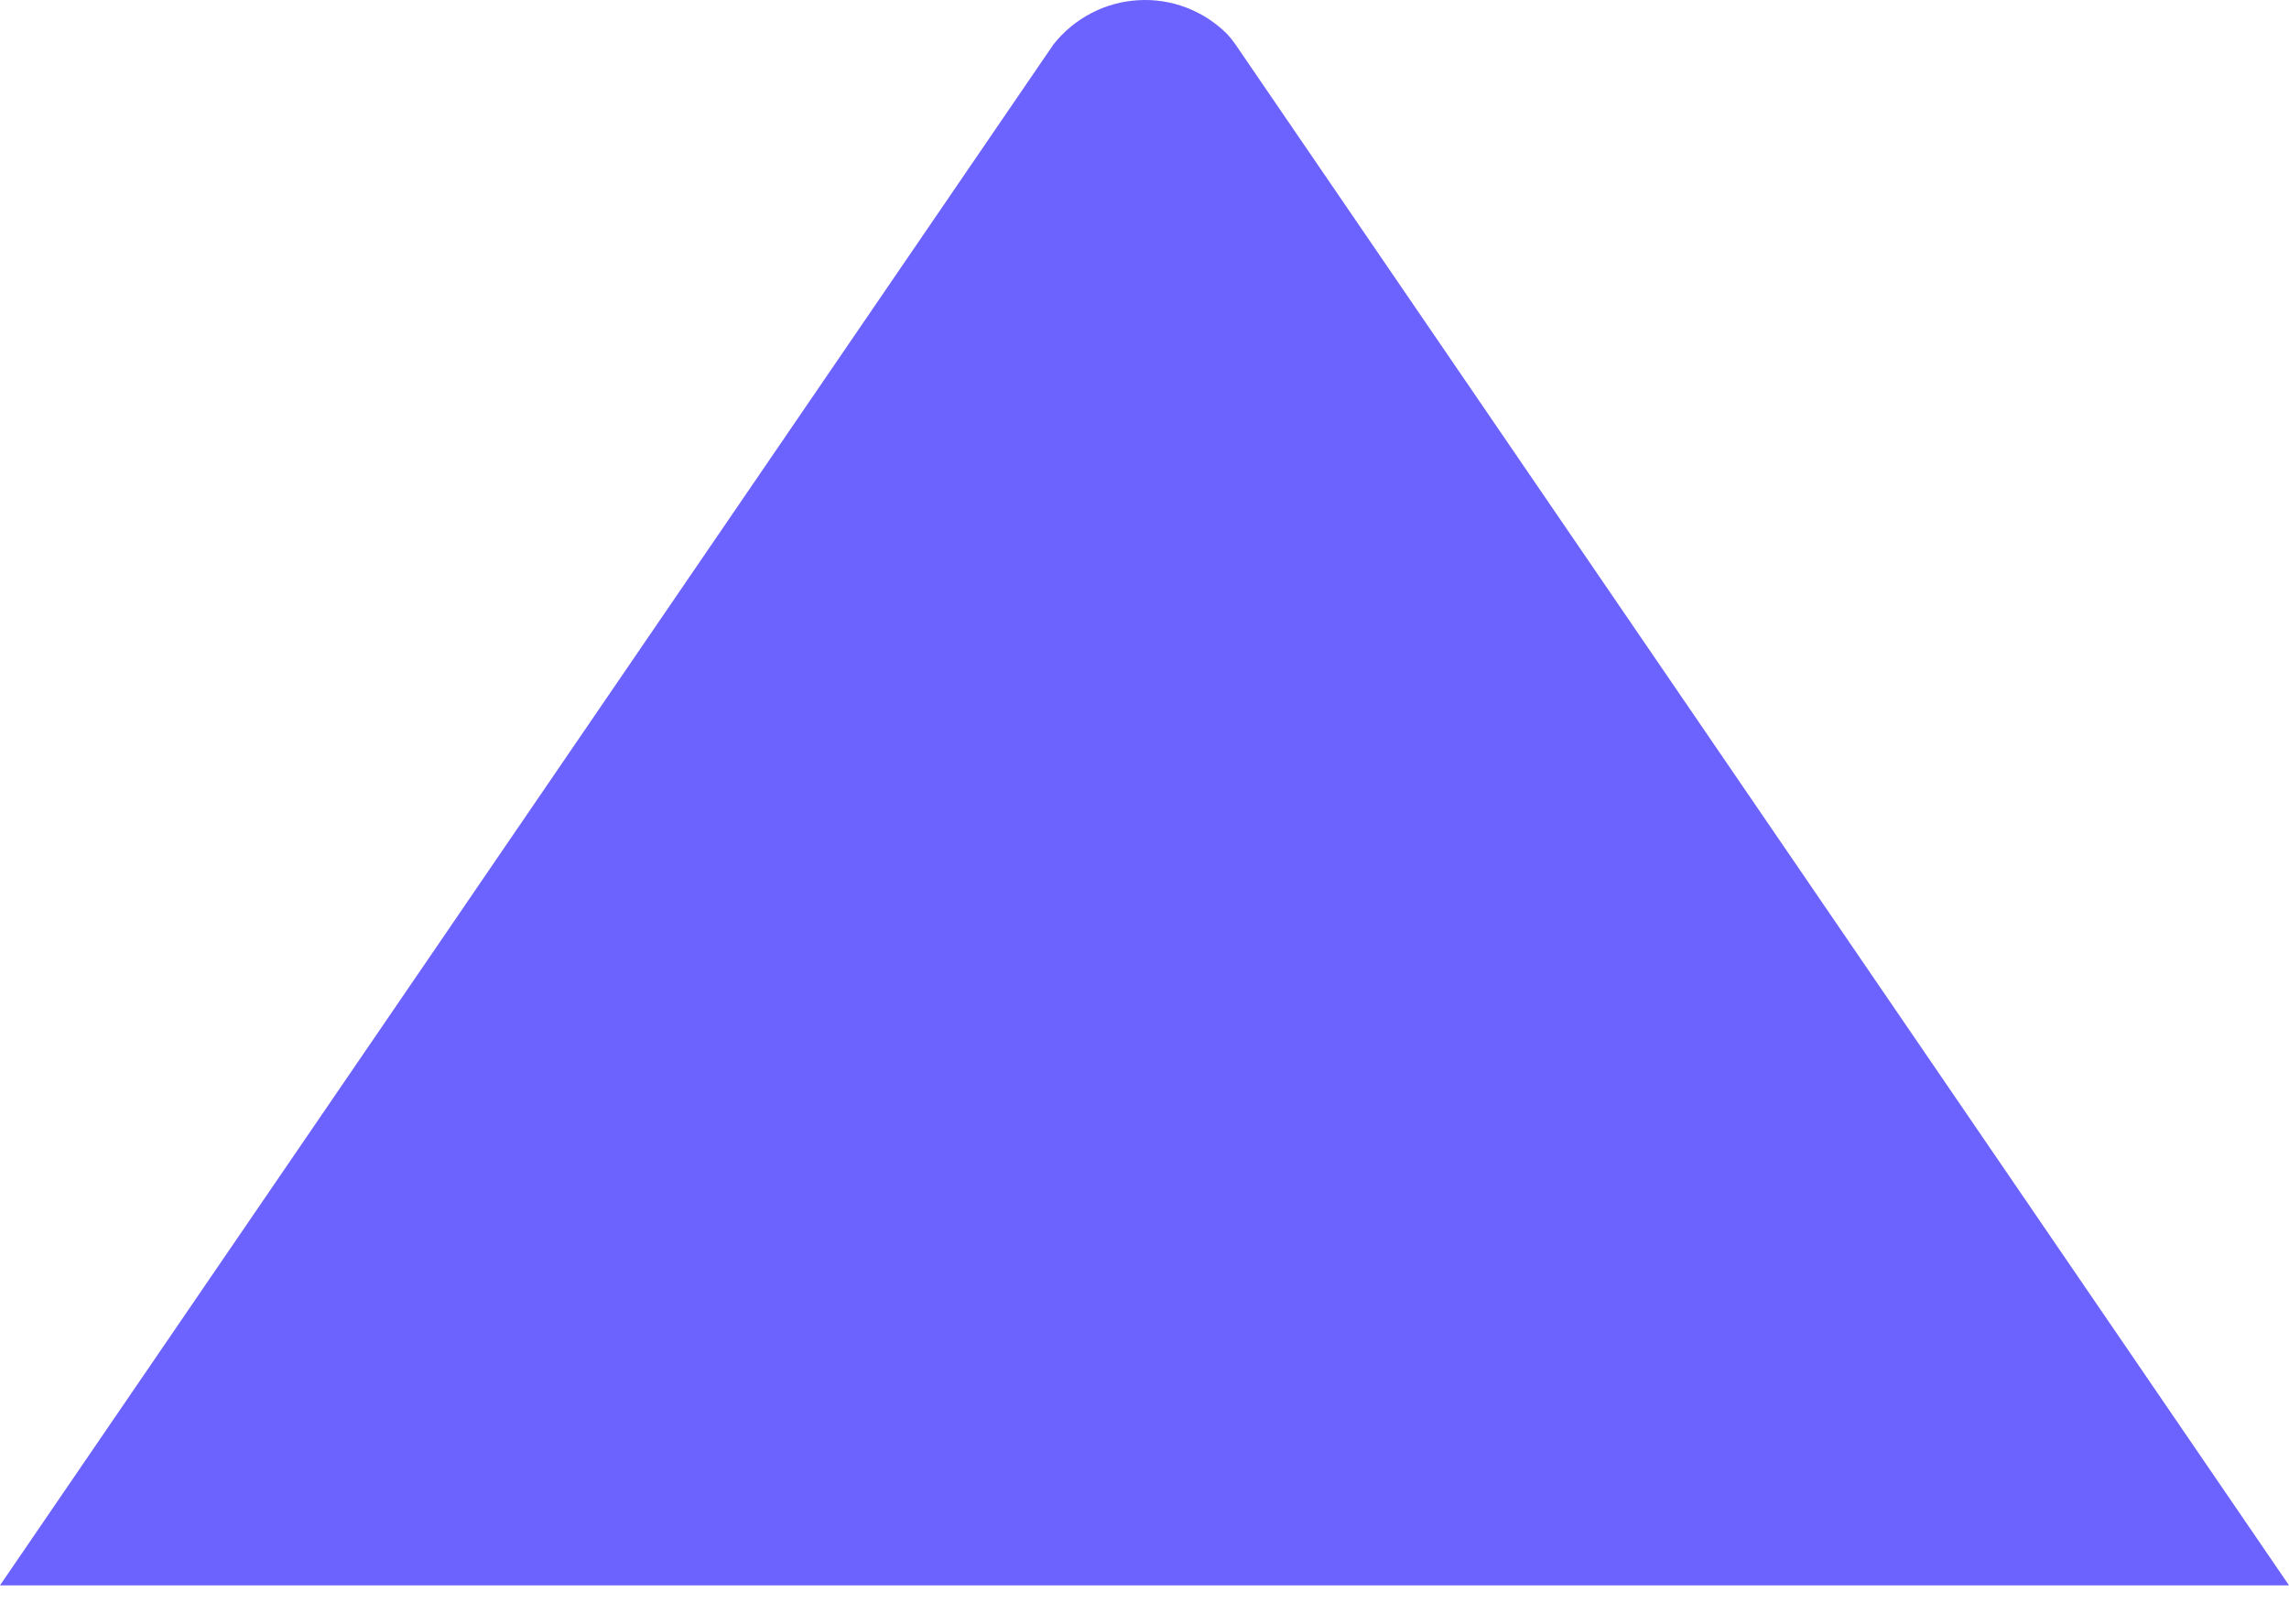 <svg width="31" height="22" viewBox="0 0 31 22" fill="none" xmlns="http://www.w3.org/2000/svg">
<path d="M31 21.474H0L6.007 12.687L6.439 12.054L14.267 0.602C14.405 0.427 14.579 0.283 14.776 0.18C14.973 0.076 15.19 0.016 15.412 0.003C15.634 -0.011 15.856 0.023 16.064 0.102C16.272 0.181 16.461 0.303 16.619 0.461C16.66 0.505 16.698 0.553 16.732 0.602L31 21.474Z" fill="#6C63FF"/>
</svg>
